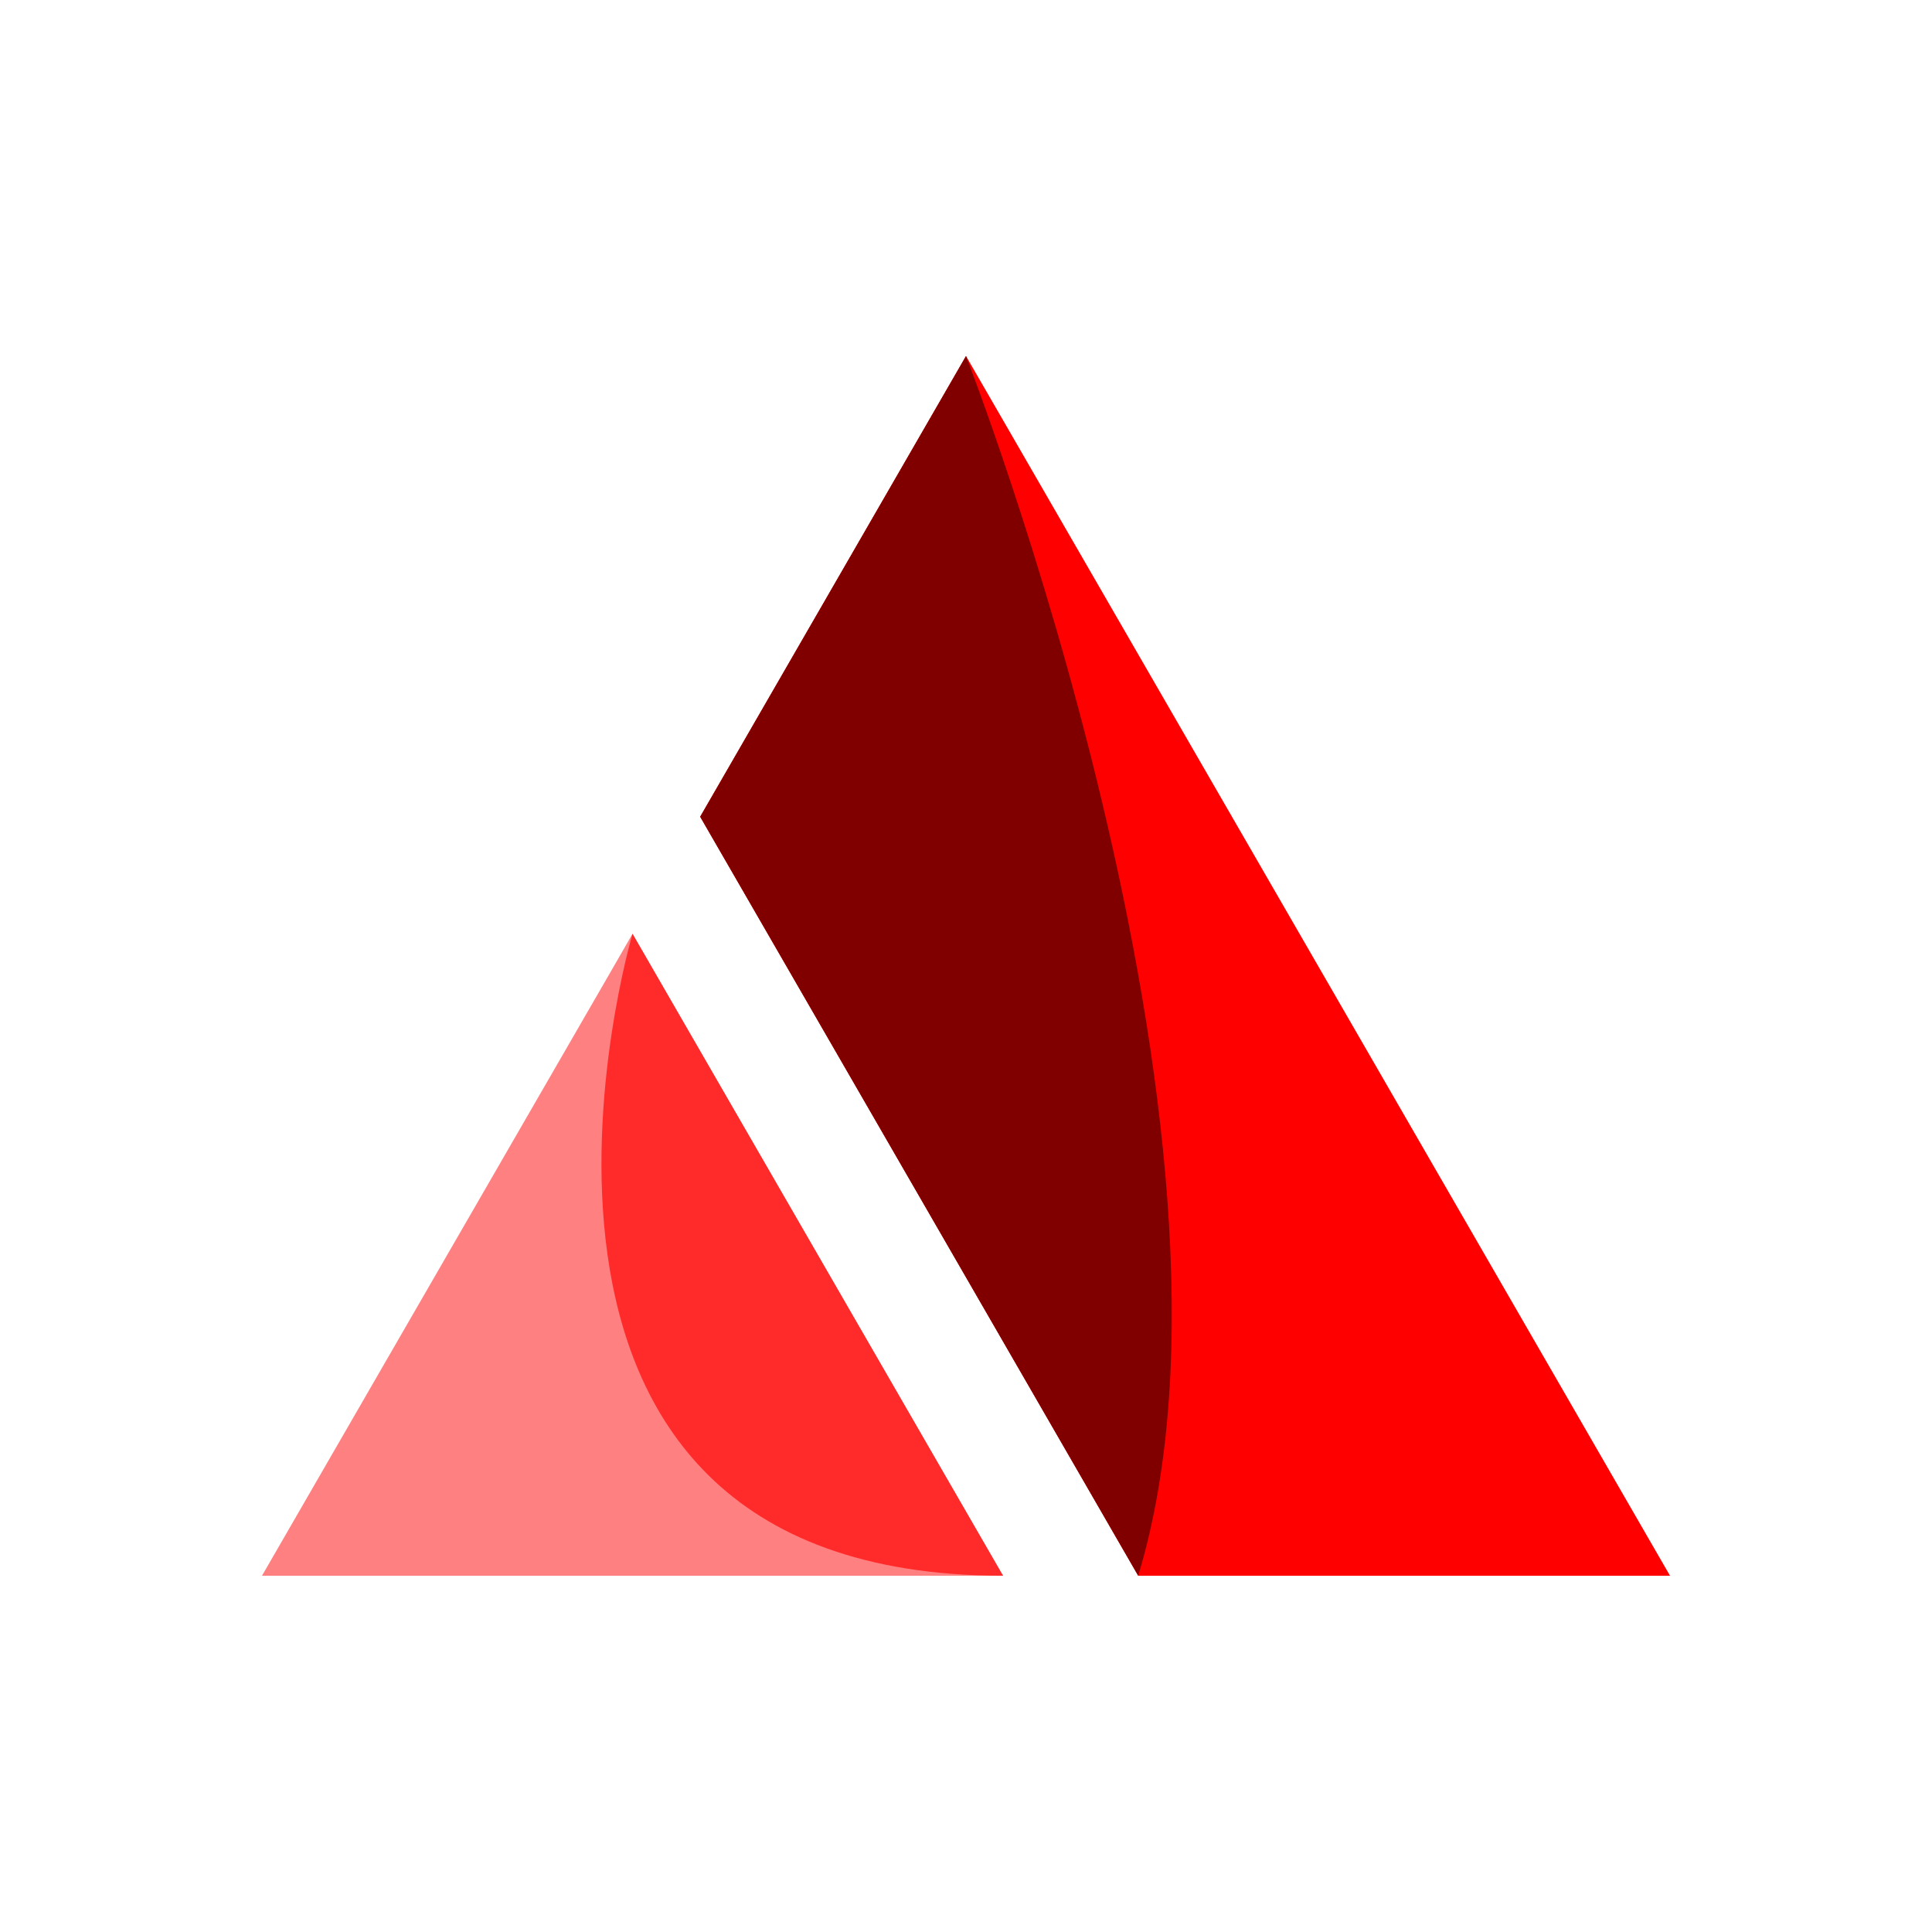 <?xml version="1.0" encoding="UTF-8" standalone="no"?>
<svg
   width="400"
   height="400"
   viewBox="0 0 400 400"
   fill="none"
   version="1.1"
   id="svg4"
   sodipodi:docname="A -logo.svg"
   inkscape:version="1.4.2 (f4327f4, 2025-05-13)"
   xmlns:inkscape="http://www.inkscape.org/namespaces/inkscape"
   xmlns:sodipodi="http://sodipodi.sourceforge.net/DTD/sodipodi-0.dtd"
   xmlns="http://www.w3.org/2000/svg"
   xmlns:svg="http://www.w3.org/2000/svg">
  <defs
     id="defs4" />
  <sodipodi:namedview
     id="namedview4"
     pagecolor="#ffffff"
     bordercolor="#000000"
     borderopacity="0.25"
     inkscape:showpageshadow="2"
     inkscape:pageopacity="0.0"
     inkscape:pagecheckerboard="0"
     inkscape:deskcolor="#d1d1d1"
     inkscape:zoom="1.1083899"
     inkscape:cx="133.97813"
     inkscape:cy="137.58697"
     inkscape:window-width="1600"
     inkscape:window-height="829"
     inkscape:window-x="-8"
     inkscape:window-y="-8"
     inkscape:window-maximized="1"
     inkscape:current-layer="svg4" />
  <g
     id="g4">
    <path
       d="M 203.087,269.796 144.963,169.099 200,73.715 272.896,199.976 345.758,326.236 H 235.651 Z"
       fill="#1697f6"
       id="path1"
       style="fill:#ff0000" />
    <path
       d="m 127.137,199.976 3.818,-6.64 54.373,94.222 22.34,38.678 H 200 54.242 Z"
       fill="#aeddff"
       id="path2"
       style="fill:#ff8080" />
    <path
       d="M 235.651,326.236 C 263.203,235.566 200,73.715 200,73.715 l -55.037,95.384 z"
       fill="#1867c0"
       id="path3"
       style="fill:#800000" />
    <path
       d="m 207.668,326.236 c -116.082,0 -76.713,-132.9 -76.713,-132.9 z"
       fill="#7bc6ff"
       id="path4"
       style="fill:#ff2a2a" />
  </g>
</svg>
